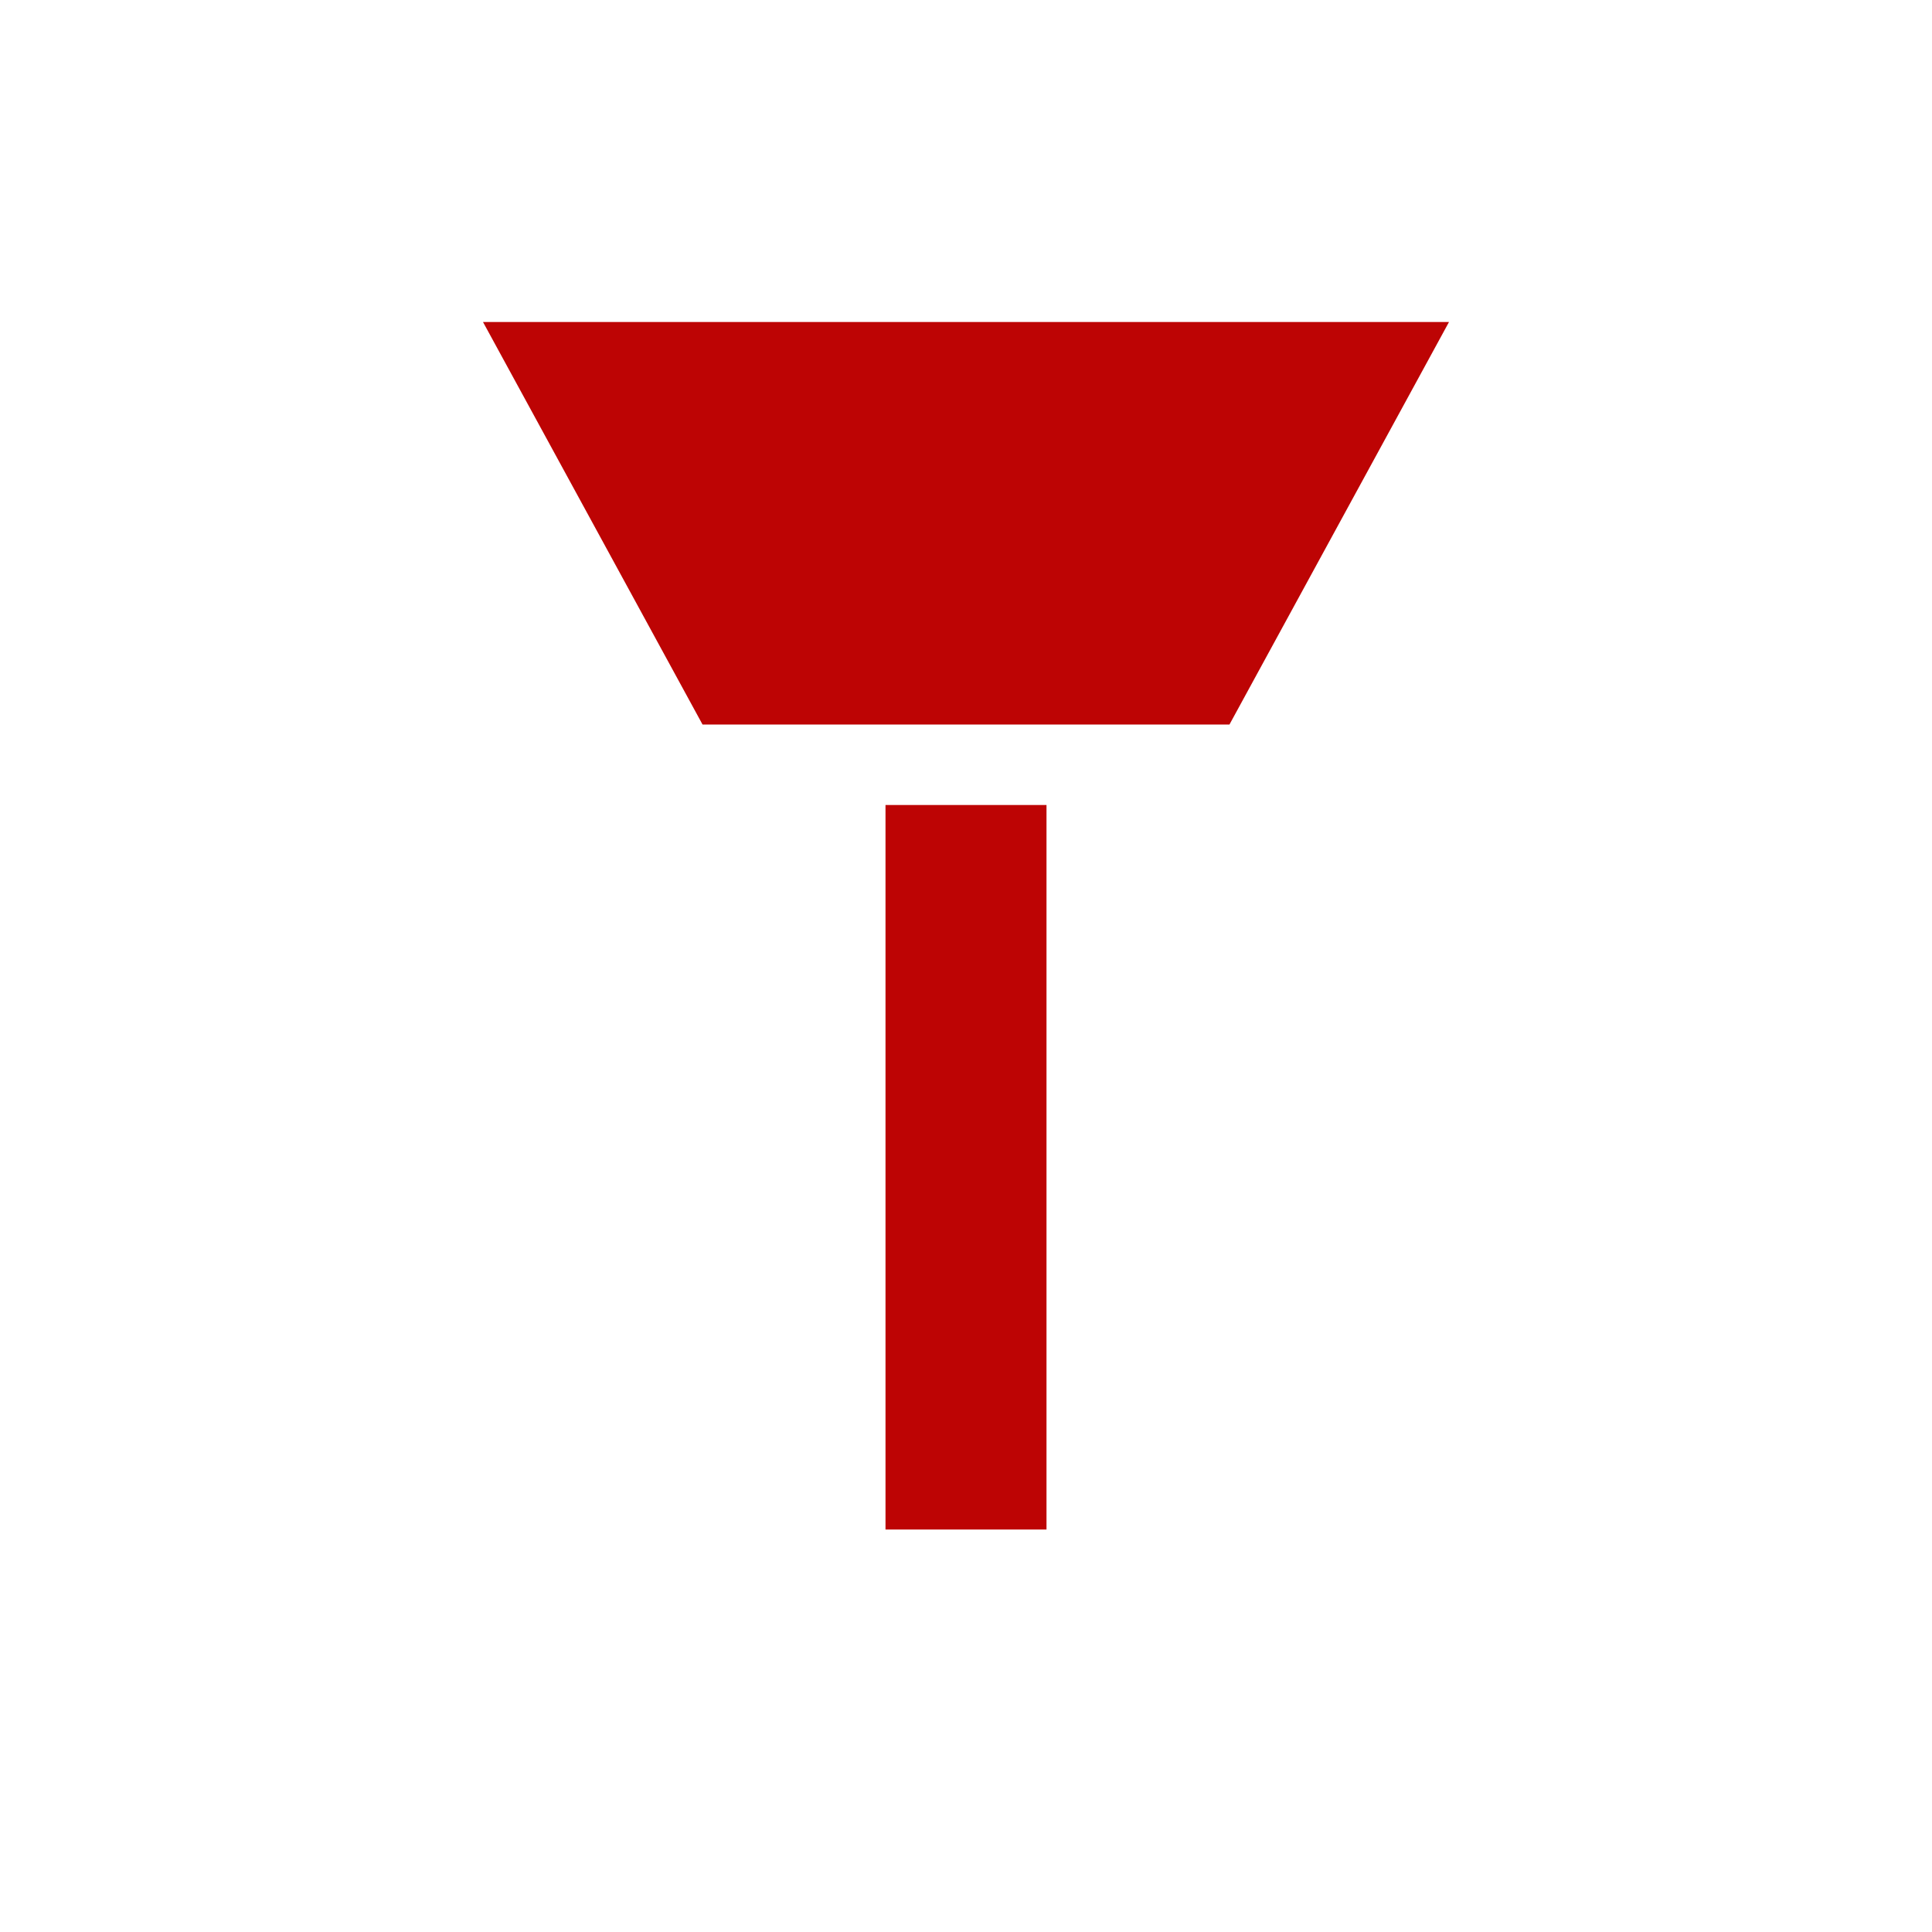 <?xml version="1.0" encoding="UTF-8" standalone="no"?>
<svg width="24px" height="24px" viewBox="0 0 24 24" version="1.1" xmlns="http://www.w3.org/2000/svg" xmlns:xlink="http://www.w3.org/1999/xlink" xmlns:sketch="http://www.bohemiancoding.com/sketch/ns">
    <!-- Generator: Sketch 3.2.2 (9983) - http://www.bohemiancoding.com/sketch -->
    <title>position-nozzle</title>
    <desc>Created with Sketch.</desc>
    <defs></defs>
    <g id="Page-1" stroke="none" stroke-width="1" fill="none" fill-rule="evenodd" sketch:type="MSPage">
        <g id="position-nozzle" sketch:type="MSLayerGroup" fill="#BD0404">
            <path d="M15.273,9 L18,4 L6,4 L8.727,9 L15.273,9 Z M11,10 L13,10 L13,19 L11,19 L11,10 Z" id="Triangle-1" sketch:type="MSShapeGroup"></path>
        </g>
    </g>
</svg>